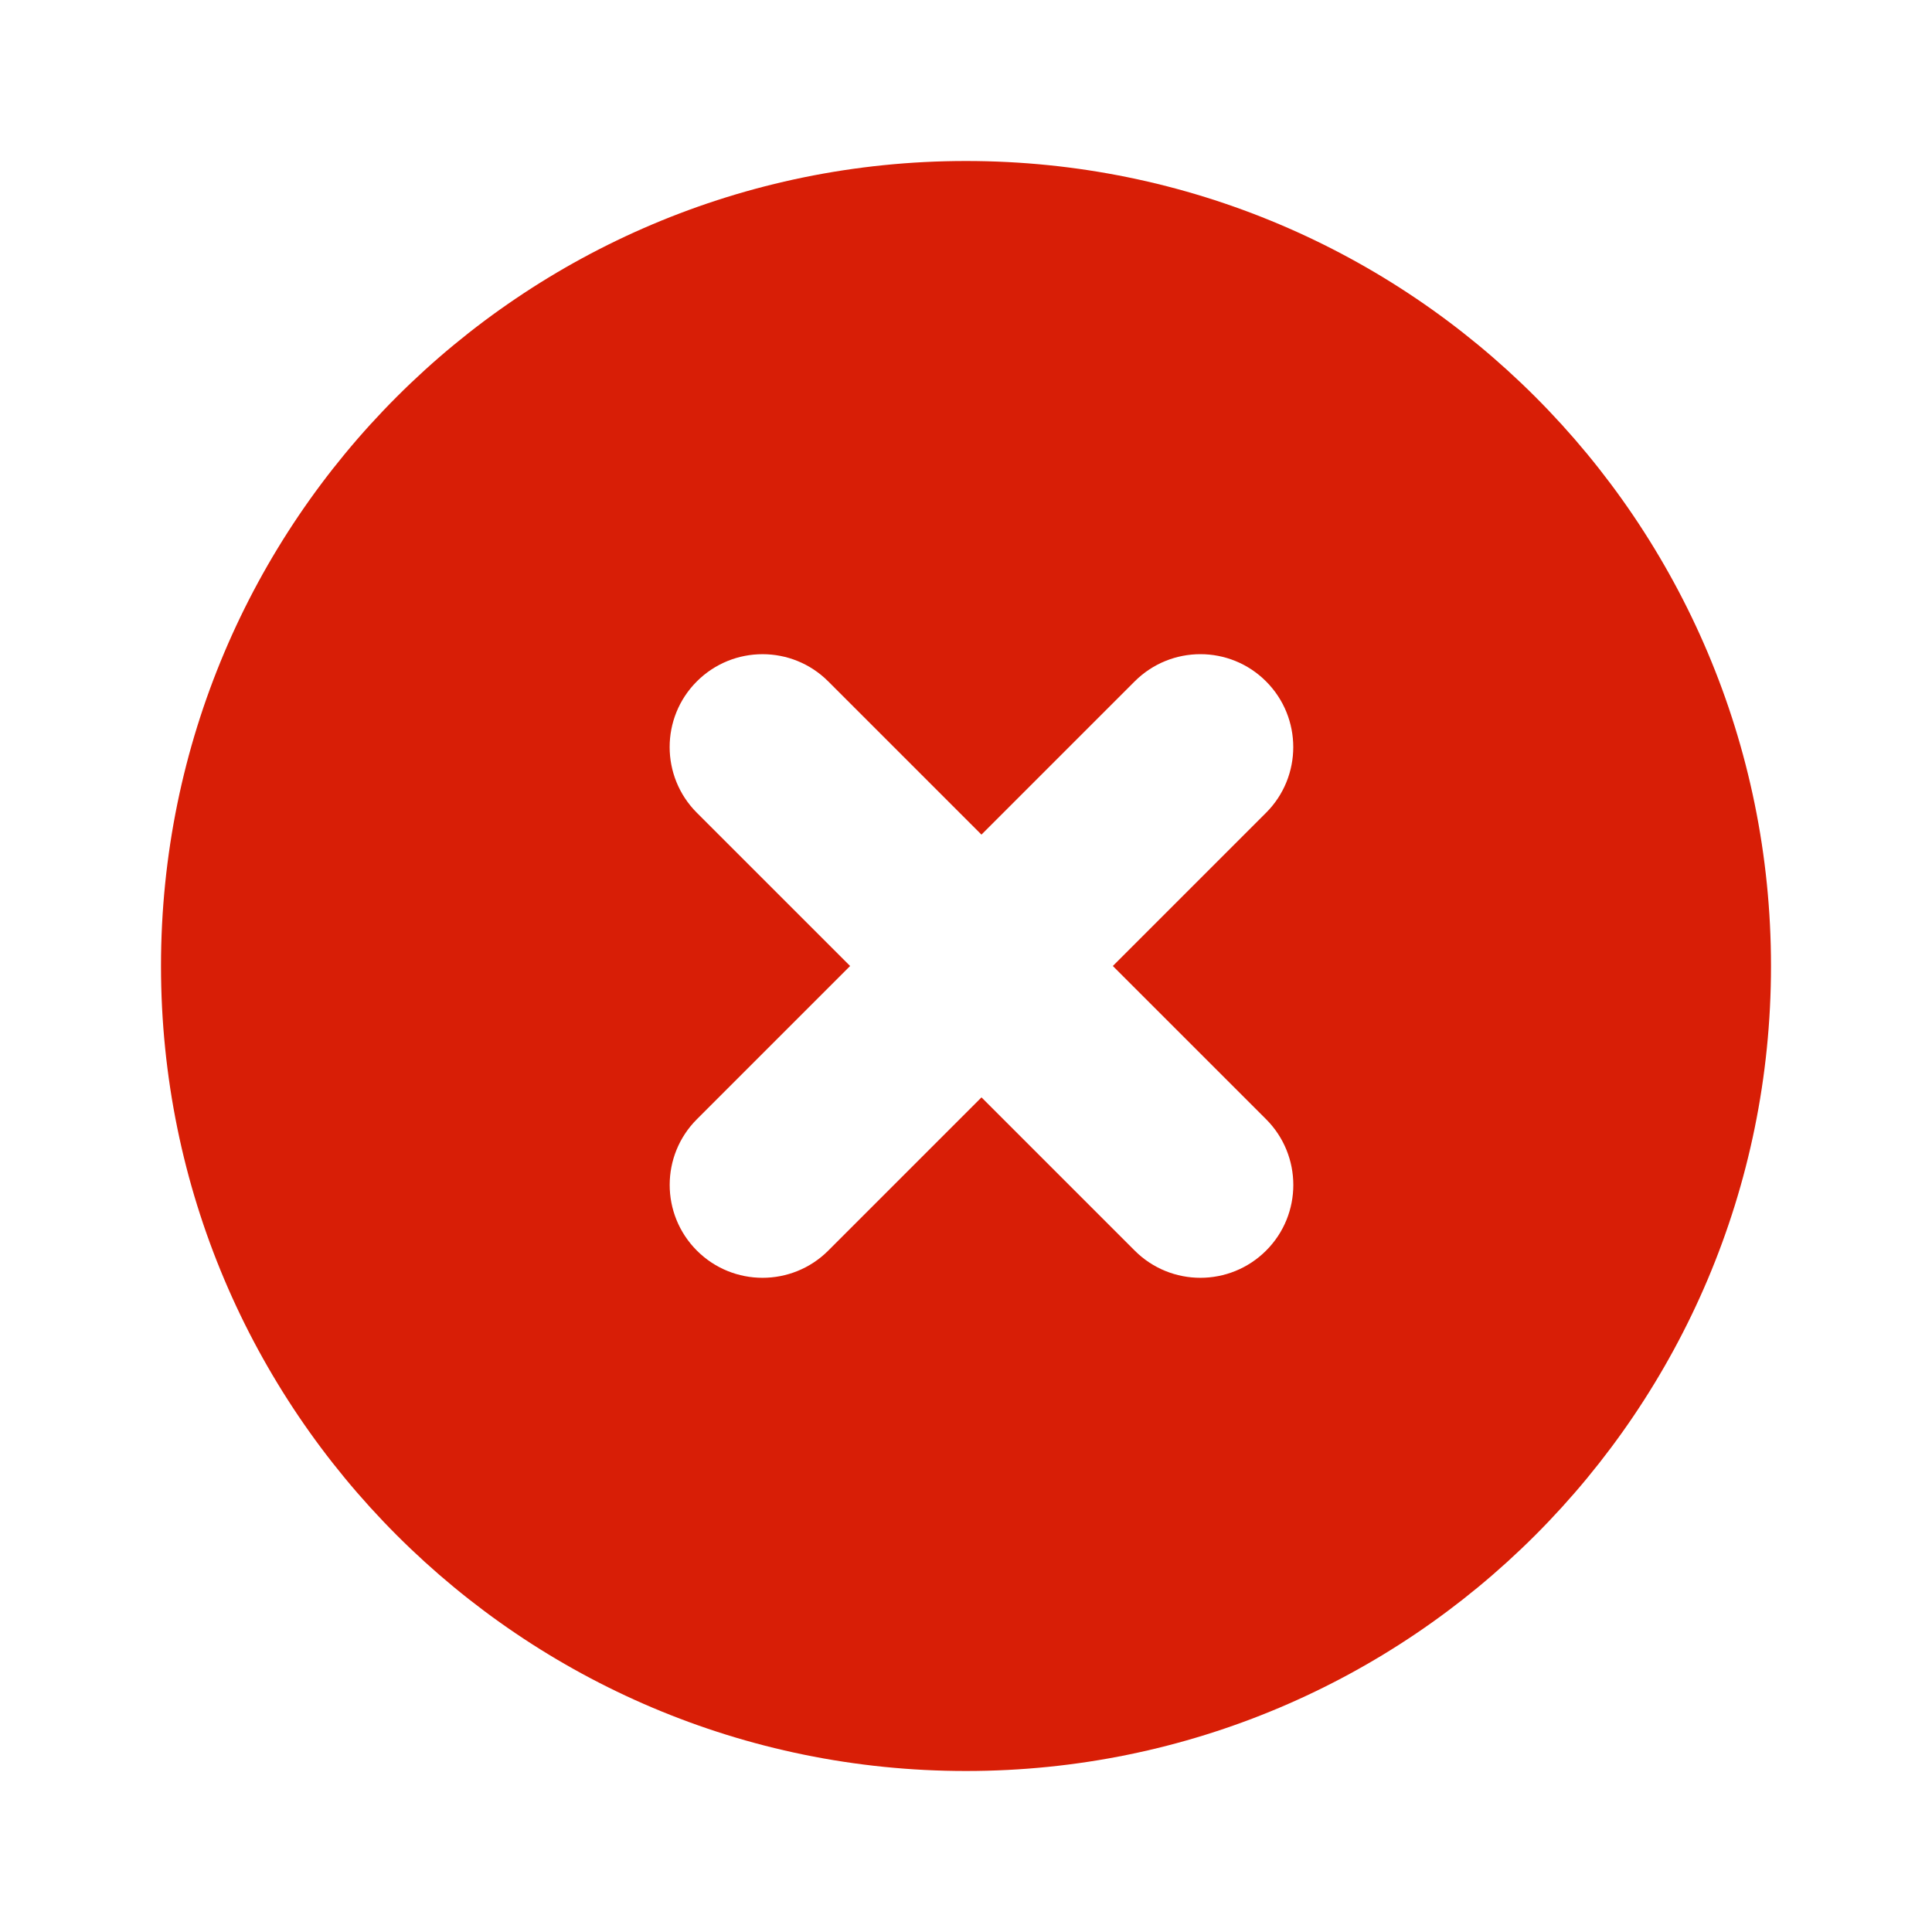 <?xml version="1.0" standalone="no"?><!DOCTYPE svg PUBLIC "-//W3C//DTD SVG 1.1//EN" "http://www.w3.org/Graphics/SVG/1.1/DTD/svg11.dtd"><svg t="1723110038722" class="icon" viewBox="0 0 1024 1024" version="1.1" xmlns="http://www.w3.org/2000/svg" p-id="3175" width="18" height="18" xmlns:xlink="http://www.w3.org/1999/xlink"><path d="M512 85.333C276.352 85.333 85.333 276.352 85.333 512s191.019 426.667 426.667 426.667 426.667-191.019 426.667-426.667S747.648 85.333 512 85.333zM671.061 662.848c-19.243 19.221-50.411 19.221-69.632 0l-81.216-81.216-81.216 81.216c-19.243 19.221-50.411 19.221-69.632 0-19.221-19.243-19.221-50.411 0-69.632L450.581 512l-81.237-81.216c-19.221-19.243-19.221-50.411 0-69.632 19.243-19.221 50.411-19.221 69.632 0l81.216 81.216 81.216-81.216c19.243-19.221 50.411-19.243 69.632 0 19.221 19.243 19.221 50.411 0 69.632L589.824 512l81.237 81.216C690.283 612.459 690.304 643.627 671.061 662.848z" fill="#d81e06" p-id="3176"></path></svg>